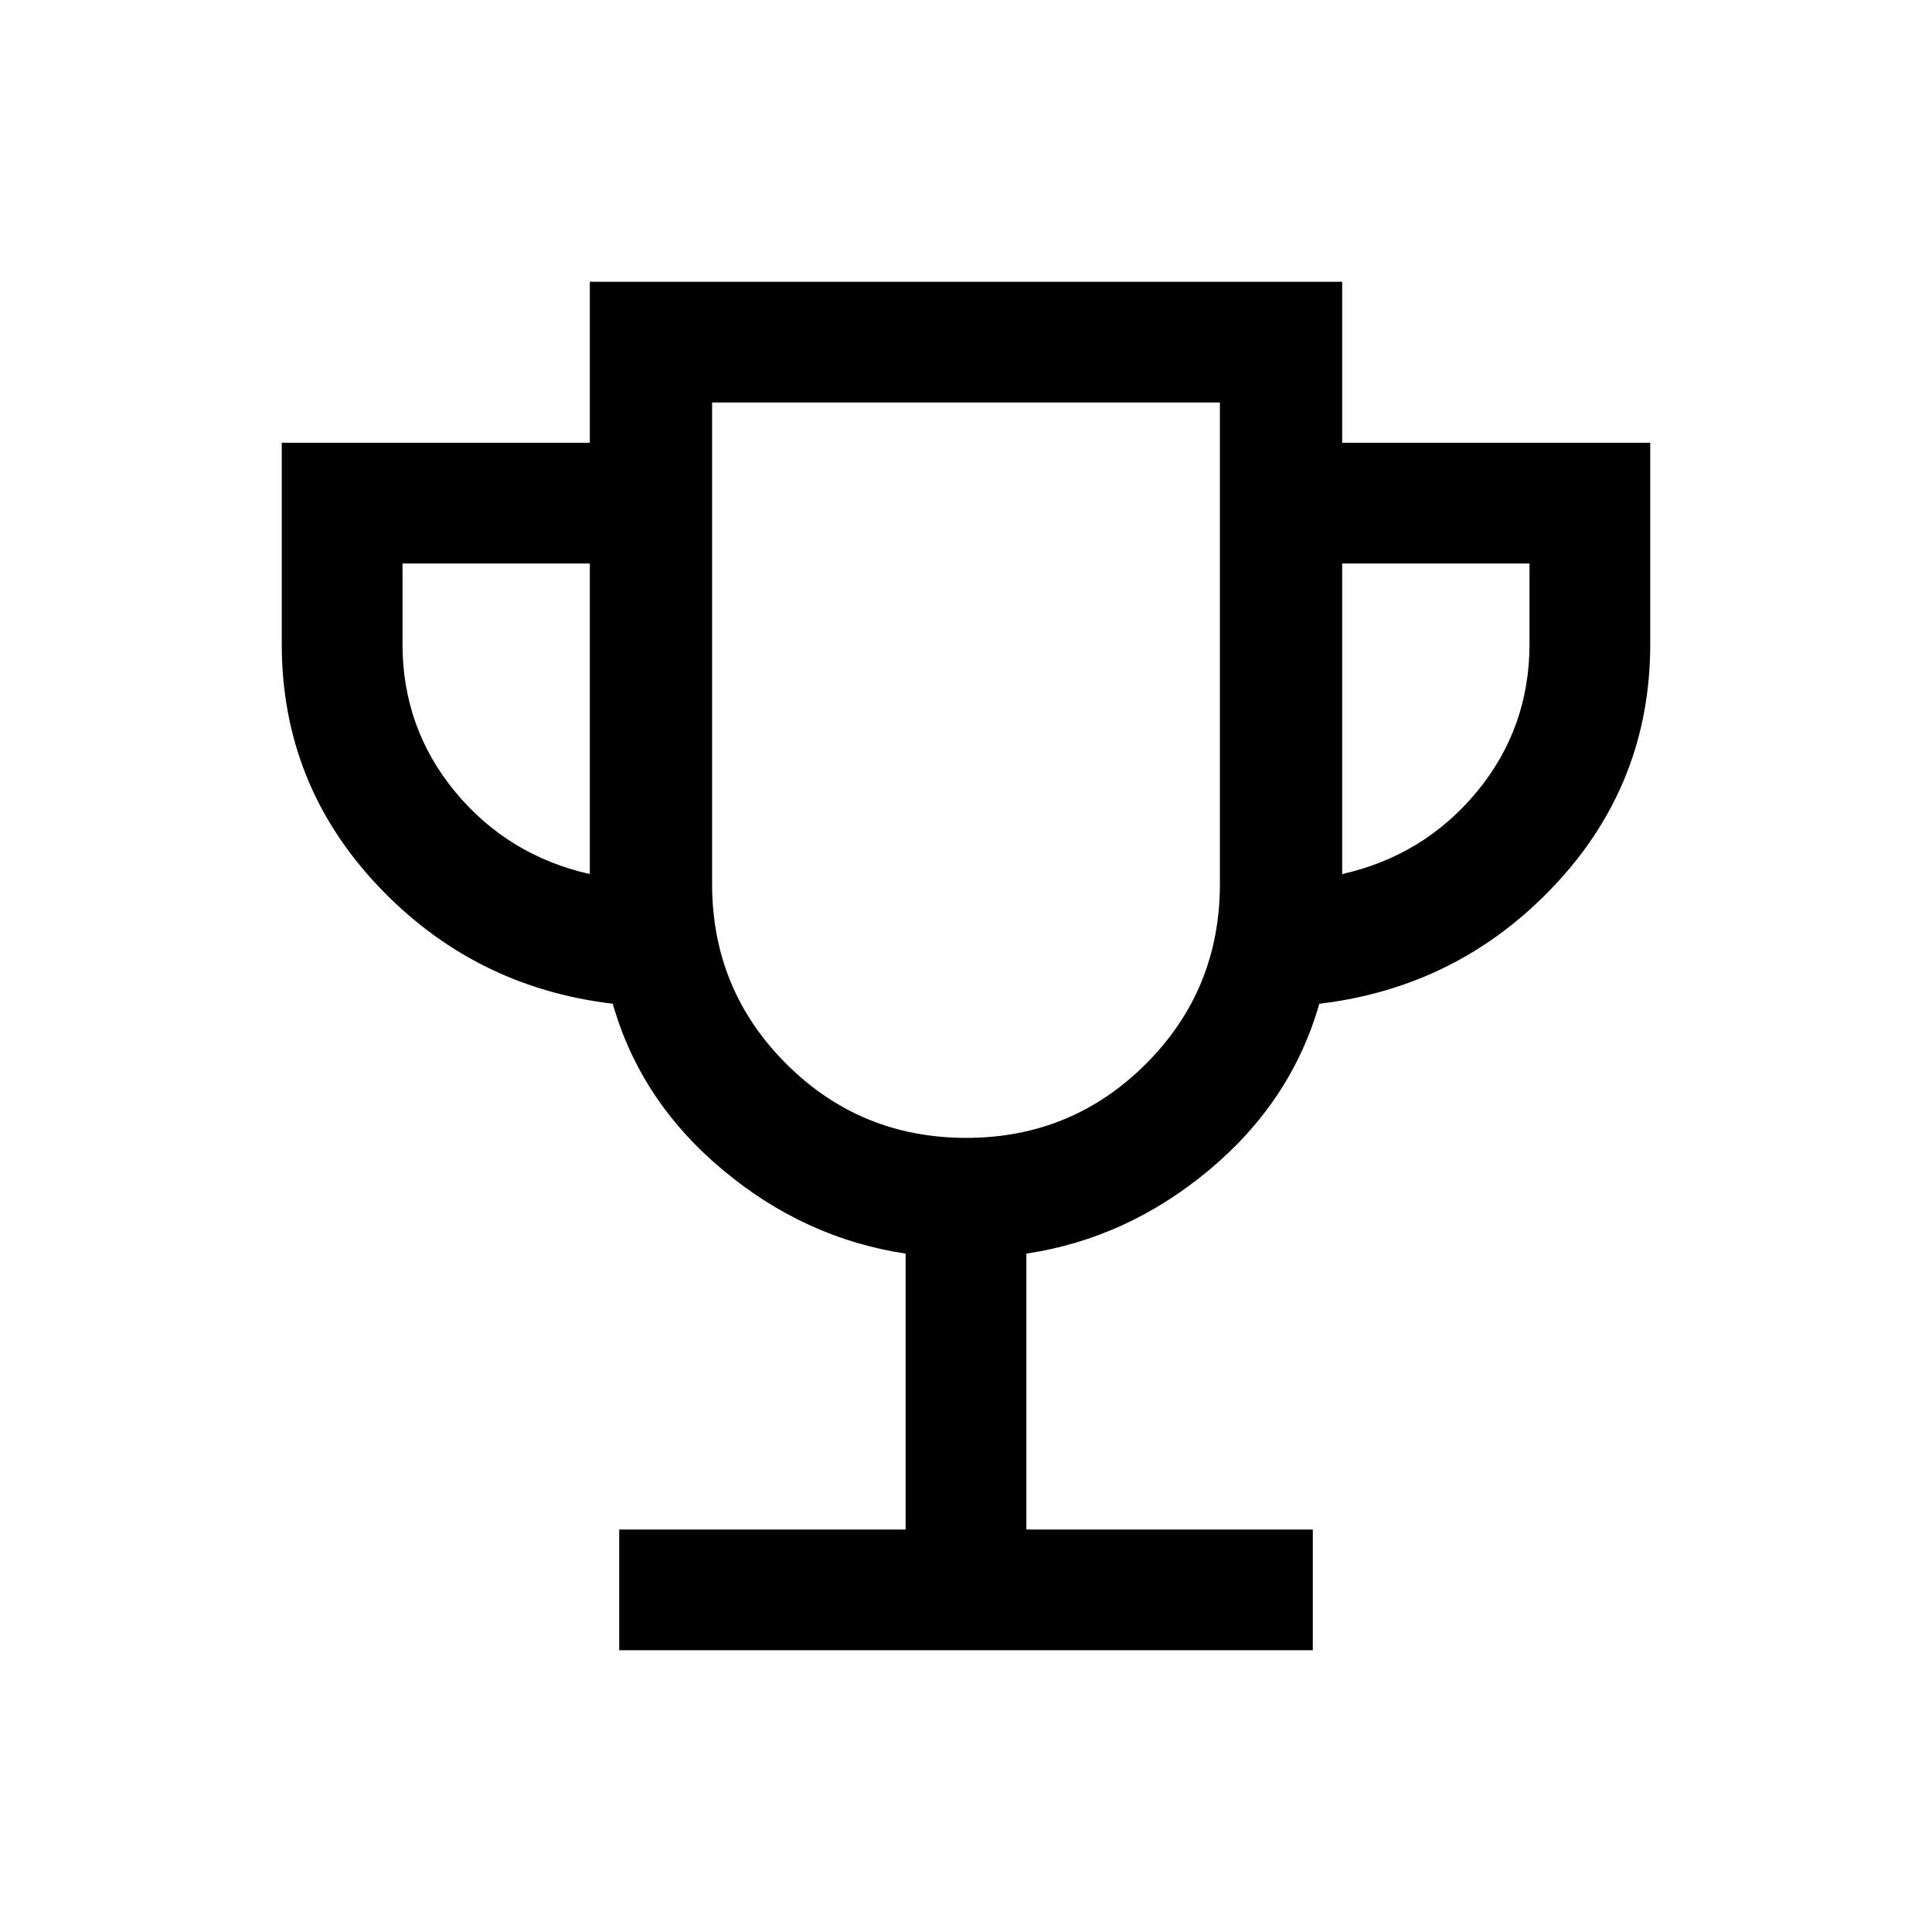 <svg aria-hidden="true" focusable="false" width="24" height="24" viewBox="0 0 24 24"  xmlns="http://www.w3.org/2000/svg">
<path d="M7.692 20.5V19H11.25V15.573C10.414 15.447 9.656 15.1 8.976 14.531C8.296 13.962 7.841 13.274 7.612 12.469C6.458 12.332 5.484 11.842 4.691 11C3.897 10.158 3.5 9.158 3.5 8V5.5H7.327V3.5H16.673V5.5H20.5V8C20.5 9.158 20.103 10.158 19.309 11C18.516 11.842 17.542 12.332 16.389 12.469C16.159 13.274 15.704 13.962 15.024 14.531C14.344 15.1 13.586 15.447 12.75 15.573V19H16.308V20.5H7.692ZM7.327 10.858V7H5V8C5 8.697 5.219 9.31 5.656 9.838C6.093 10.365 6.65 10.705 7.327 10.858ZM12.002 14.135C12.879 14.135 13.623 13.828 14.236 13.215C14.848 12.602 15.154 11.857 15.154 10.981V5H8.846V10.981C8.846 11.857 9.153 12.602 9.767 13.215C10.38 13.828 11.126 14.135 12.002 14.135ZM16.673 10.858C17.35 10.705 17.907 10.365 18.344 9.838C18.781 9.31 19 8.697 19 8V7H16.673V10.858Z" />
</svg>
